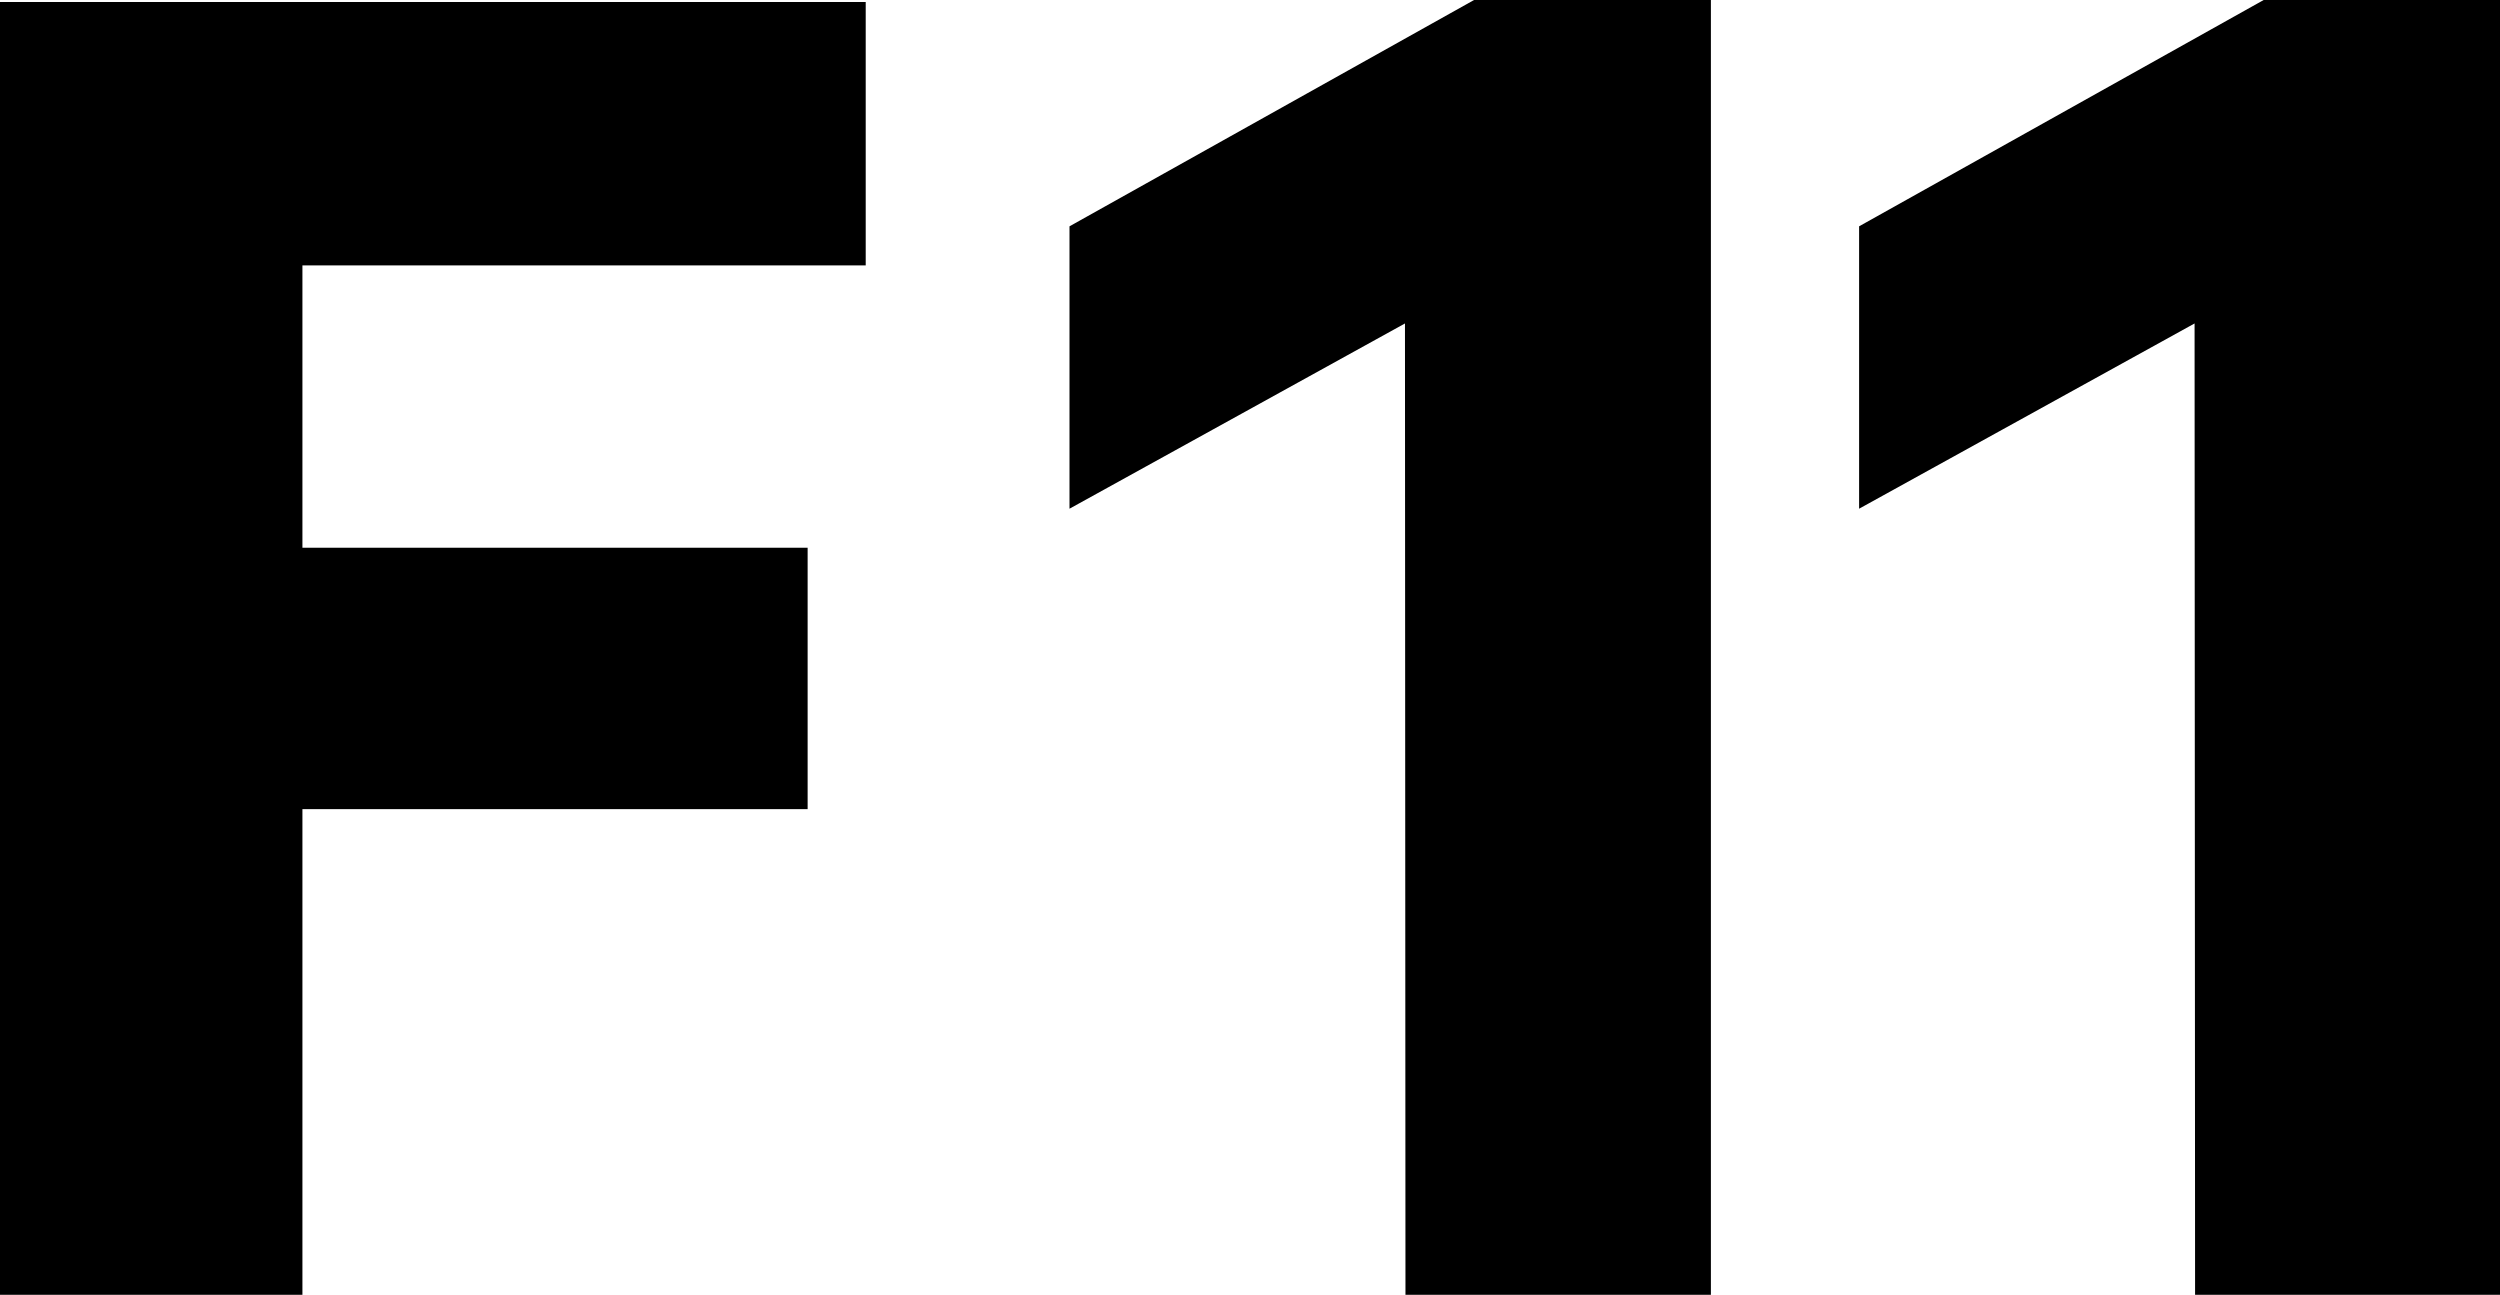 <?xml version="1.0" encoding="UTF-8" standalone="no"?>
<!-- Created with Inkscape (http://www.inkscape.org/) -->

<svg
   width="4.993mm"
   height="2.586mm"
   viewBox="0 0 4.993 2.586"
   version="1.1"
   id="svg1"
   xmlns="http://www.w3.org/2000/svg"
   xmlns:svg="http://www.w3.org/2000/svg">
  <defs
     id="defs1" />
  <g
     id="layer1"
     transform="translate(-120.944,-129.493)">
    <path
       d="m 120.944,132.079 v -2.582 h 1.729 v 0.526 h -1.125 v 0.564 h 1.009 v 0.522 h -1.009 v 0.97 z m 2.806,-1.94 -0.67,0.37 v -0.564 l 0.808,-0.452 h 0.473 v 2.586 h -0.61 z m 1.577,0 -0.67,0.37 v -0.564 l 0.808,-0.452 h 0.473 v 2.586 h -0.61 z"
       id="text1"
       style="font-weight:900;font-size:3.528px;line-height:0.9;font-family:'HarmonyOS Sans';-inkscape-font-specification:'HarmonyOS Sans Heavy';text-align:center;letter-spacing:0.079px;text-anchor:middle;stroke-width:1.72"
       aria-label="F11" />
  </g>
</svg>
